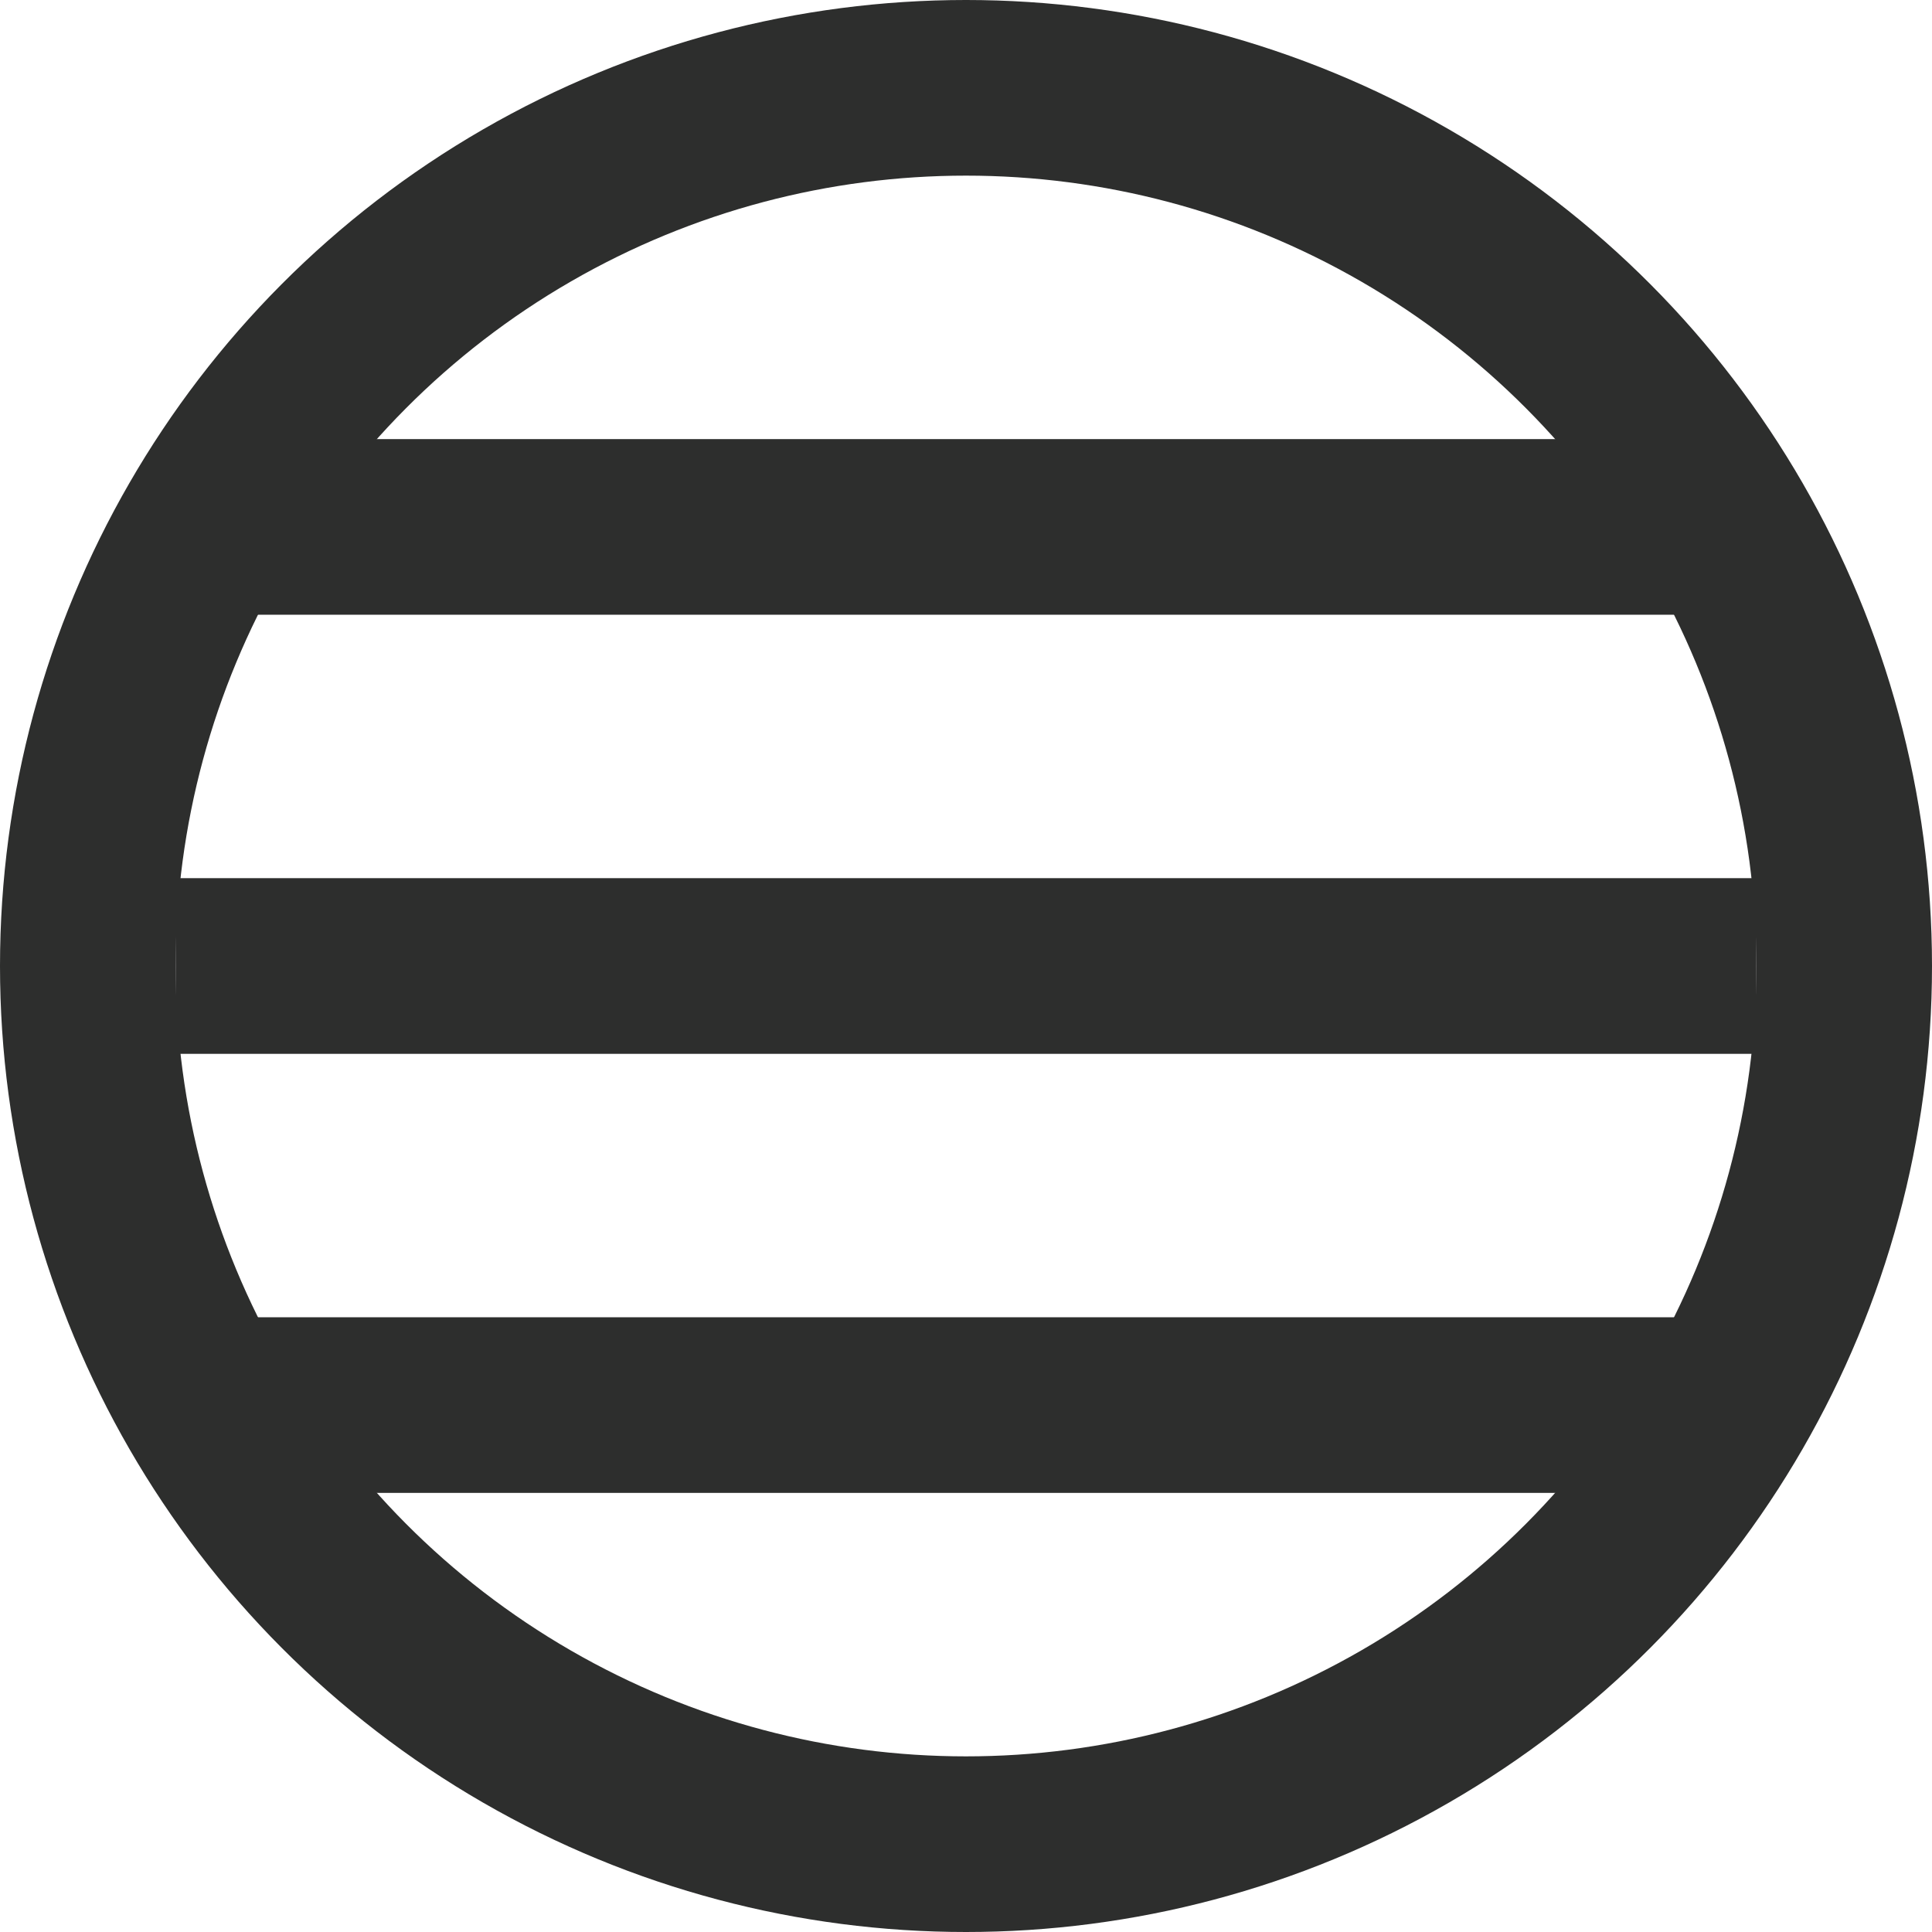 <svg xmlns="http://www.w3.org/2000/svg" width="22" height="22" viewBox="0 0 22 22">
  <g id="Group_14" data-name="Group 14" transform="translate(-239.365 -2524.365)">
    <circle id="Ellipse_2" data-name="Ellipse 2" cx="10" cy="10" r="10" transform="translate(240.365 2525.365)" fill="none" stroke="#2d2e2d" stroke-linecap="square" stroke-linejoin="bevel" stroke-width="2"/>
    <g id="Group_13" data-name="Group 13" transform="translate(239.365 2524.365)">
      <line id="Line_2" data-name="Line 2" x2="16" transform="translate(3 11)" fill="none" stroke="#2d2e2d" stroke-linecap="square" stroke-linejoin="bevel" stroke-width="2"/>
      <line id="Line_3" data-name="Line 3" x2="16" transform="translate(3 6)" fill="none" stroke="#2d2e2d" stroke-linecap="square" stroke-linejoin="bevel" stroke-width="2"/>
      <line id="Line_4" data-name="Line 4" x2="16" transform="translate(3 16)" fill="none" stroke="#2d2e2d" stroke-linecap="square" stroke-linejoin="bevel" stroke-width="2"/>
    </g>
  </g>
</svg>
